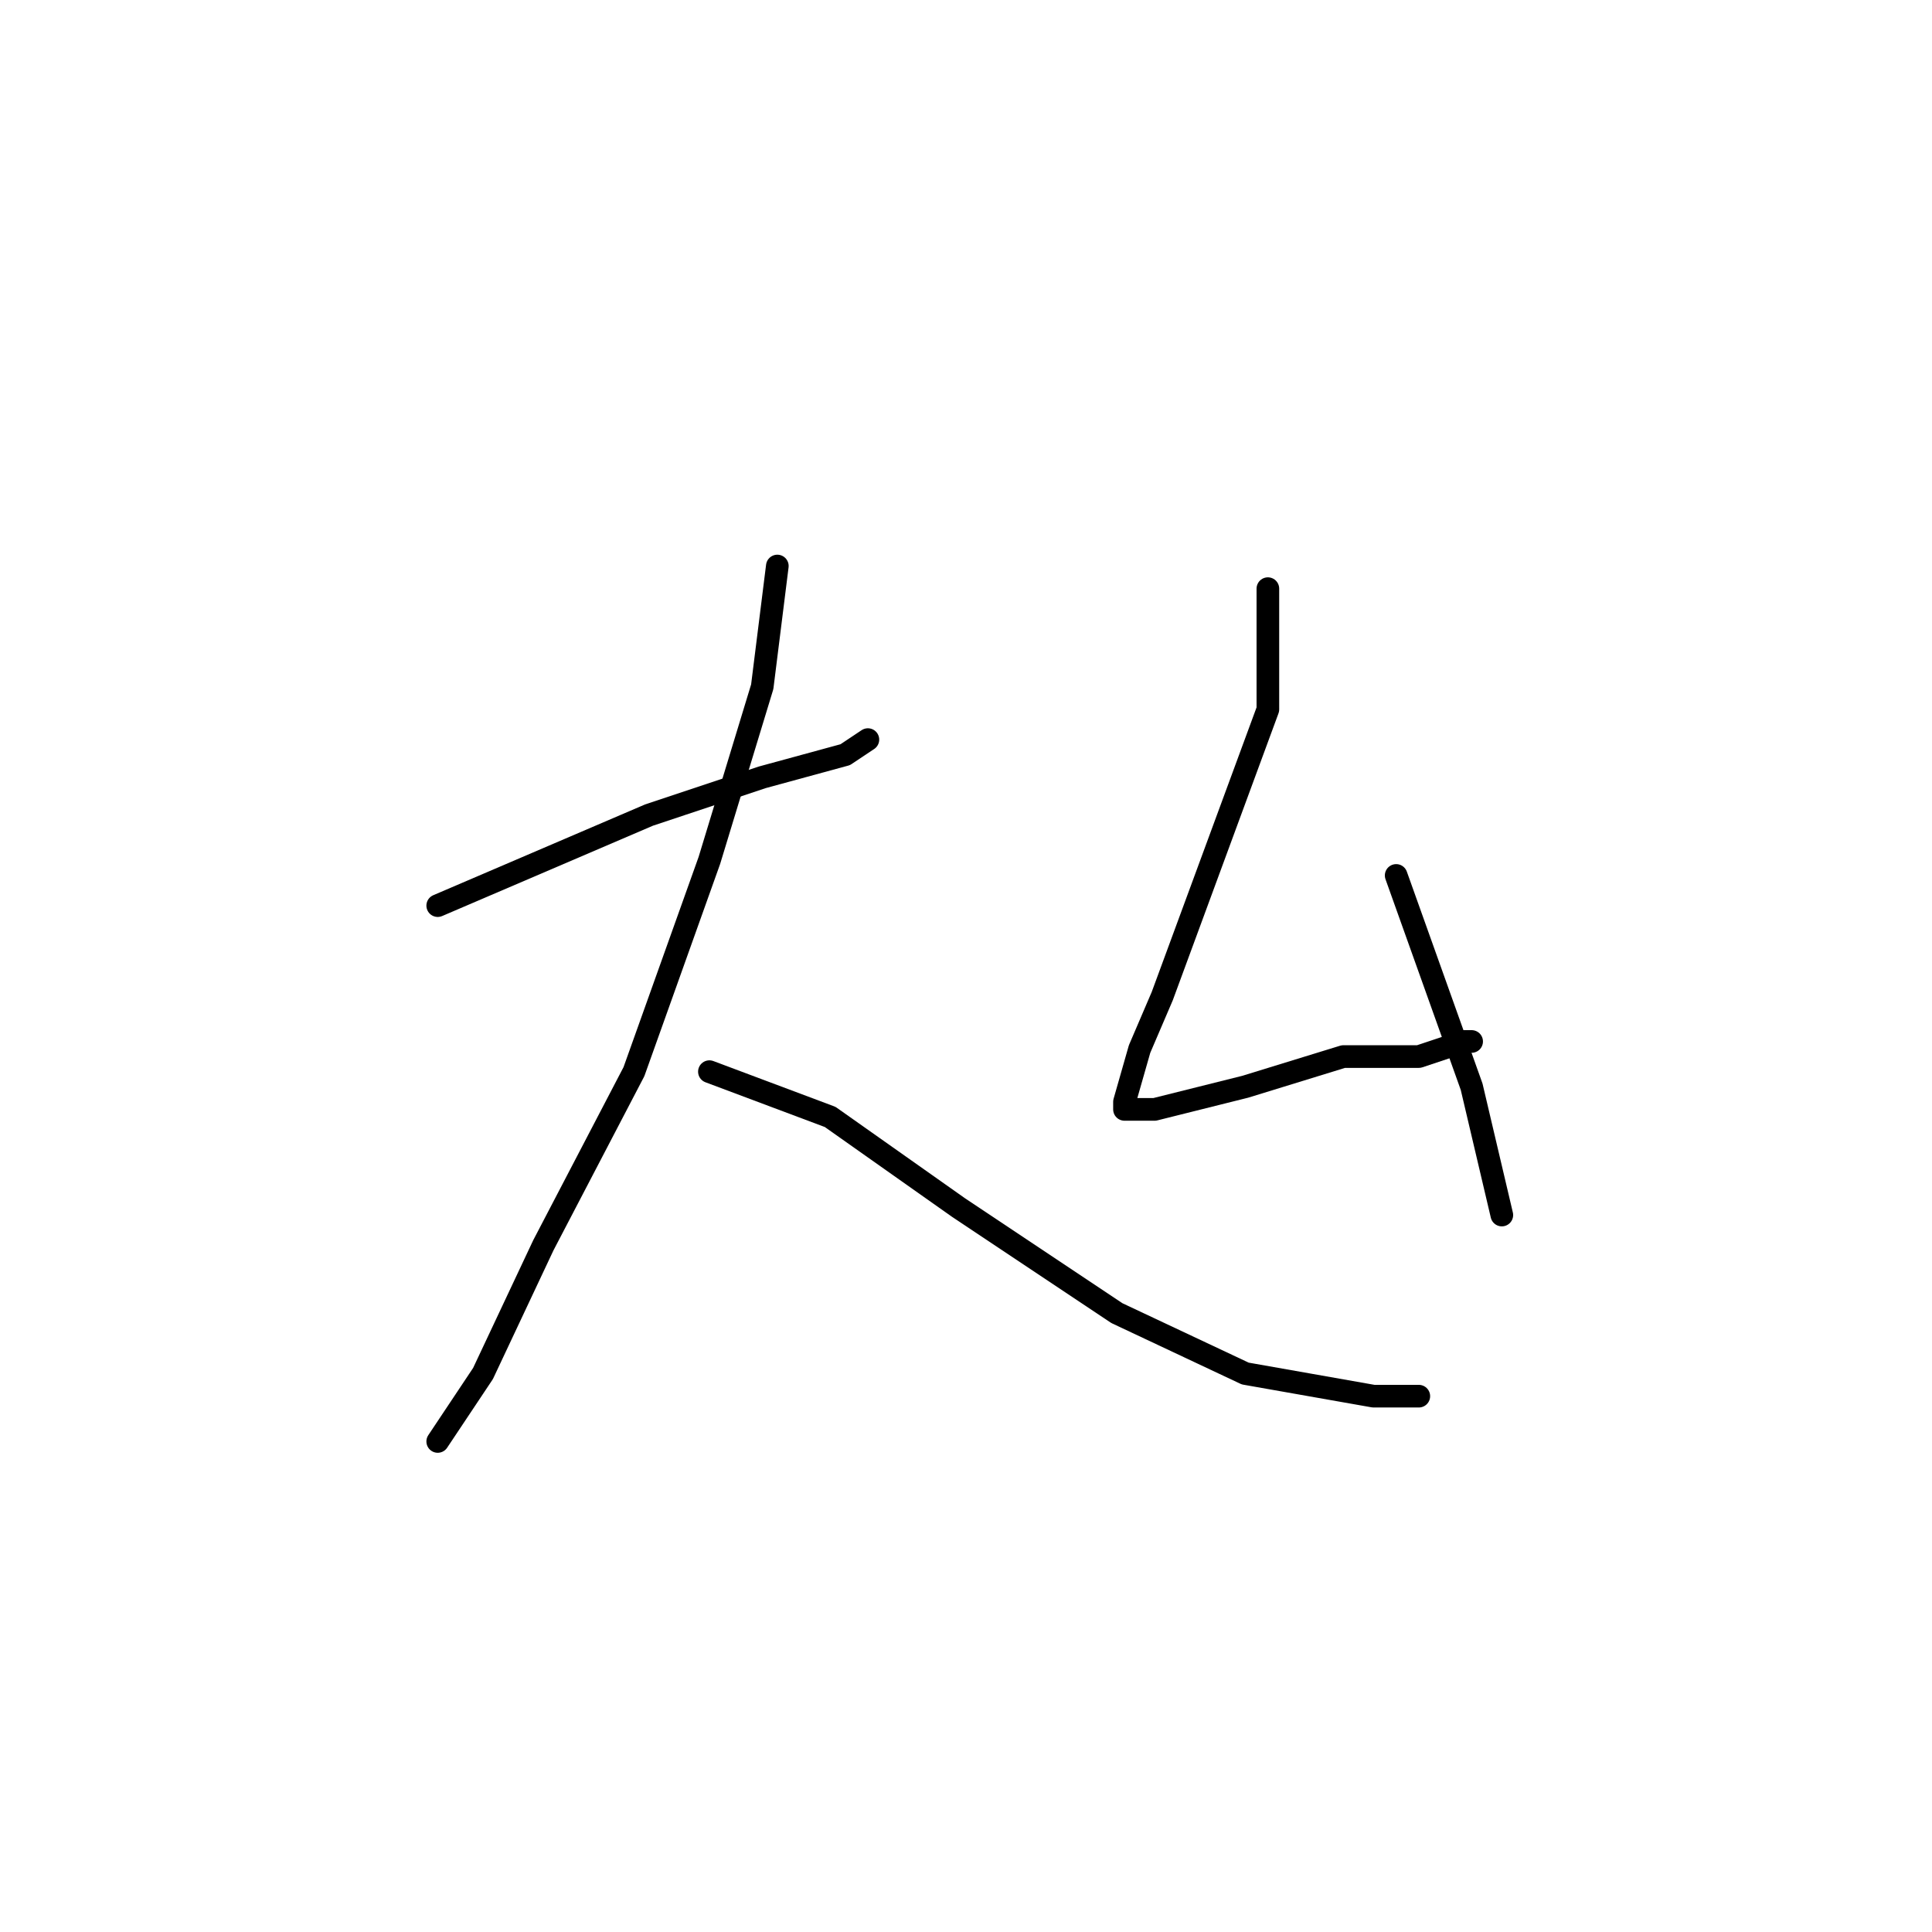 <?xml version="1.0" standalone="no"?>
    <svg width="256" height="256" xmlns="http://www.w3.org/2000/svg" version="1.1">
    <polyline stroke="black" stroke-width="3" stroke-linecap="round" fill="transparent" stroke-linejoin="round" points="58 120 72 114 86 108 101 103 112 100 115 98 115 98 " />
        <polyline stroke="black" stroke-width="3" stroke-linecap="round" fill="transparent" stroke-linejoin="round" points="103 75 102 83 101 91 94 114 84 142 72 165 64 182 58 191 58 191 " />
        <polyline stroke="black" stroke-width="3" stroke-linecap="round" fill="transparent" stroke-linejoin="round" points="94 142 102 145 110 148 127 160 148 174 165 182 182 185 188 185 188 185 " />
        <polyline stroke="black" stroke-width="3" stroke-linecap="round" fill="transparent" stroke-linejoin="round" points="168 78 168 86 168 94 161 113 154 132 151 139 149 146 149 147 153 147 165 144 178 140 188 140 194 138 195 138 195 138 " />
        <polyline stroke="black" stroke-width="3" stroke-linecap="round" fill="transparent" stroke-linejoin="round" points="185 116 190 130 195 144 199 161 199 161 " />
        </svg>